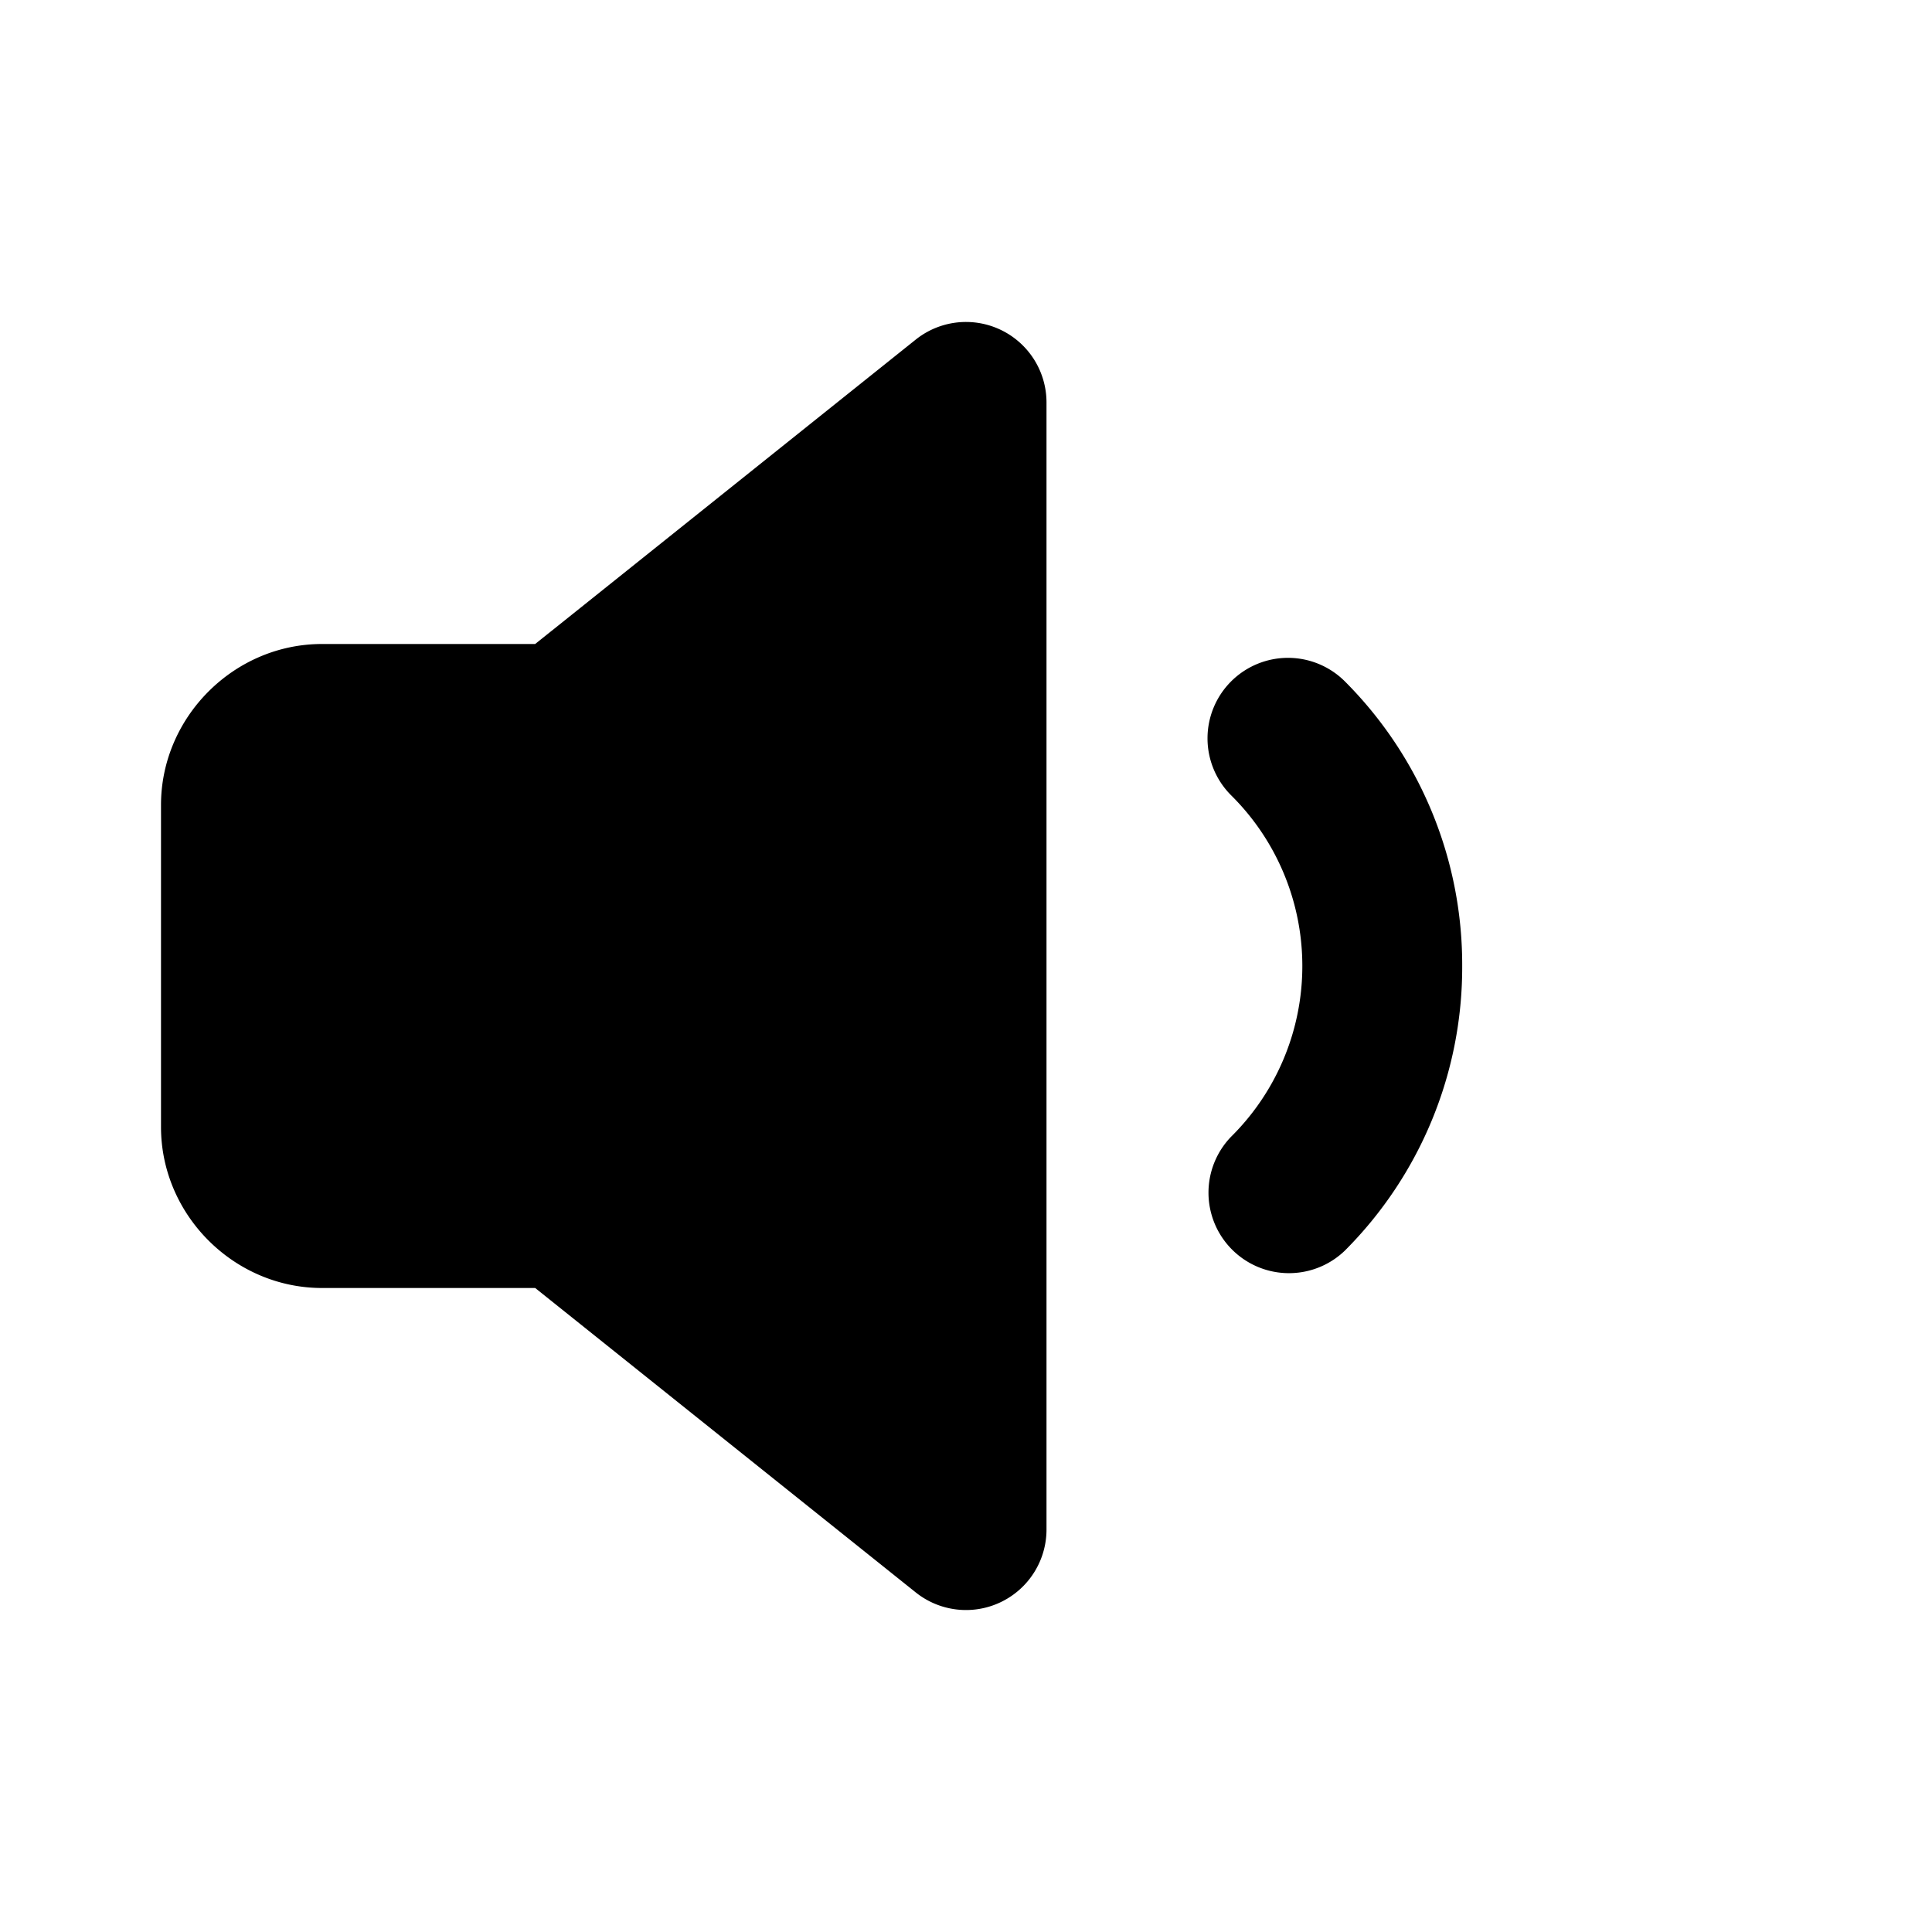 <svg xmlns="http://www.w3.org/2000/svg" width="24" height="24" viewBox="0 0 24 24"><path d="M12.025 4a1 1 0 0 0-.65.219L6.648 8H4c-1.093 0-2 .907-2 2v4c0 1.093.907 2 2 2h2.648l4.727 3.781A1 1 0 0 0 13 19V5a1 1 0 0 0-.975-1zM16 8.172a1 1 0 0 0-.707 1.707 2.984 2.984 0 0 1 0 4.242 1 1 0 0 0 1.414 1.414A4.98 4.98 0 0 0 18.164 12a4.98 4.98 0 0 0-1.457-3.535A1 1 0 0 0 16 8.172z"/></svg>